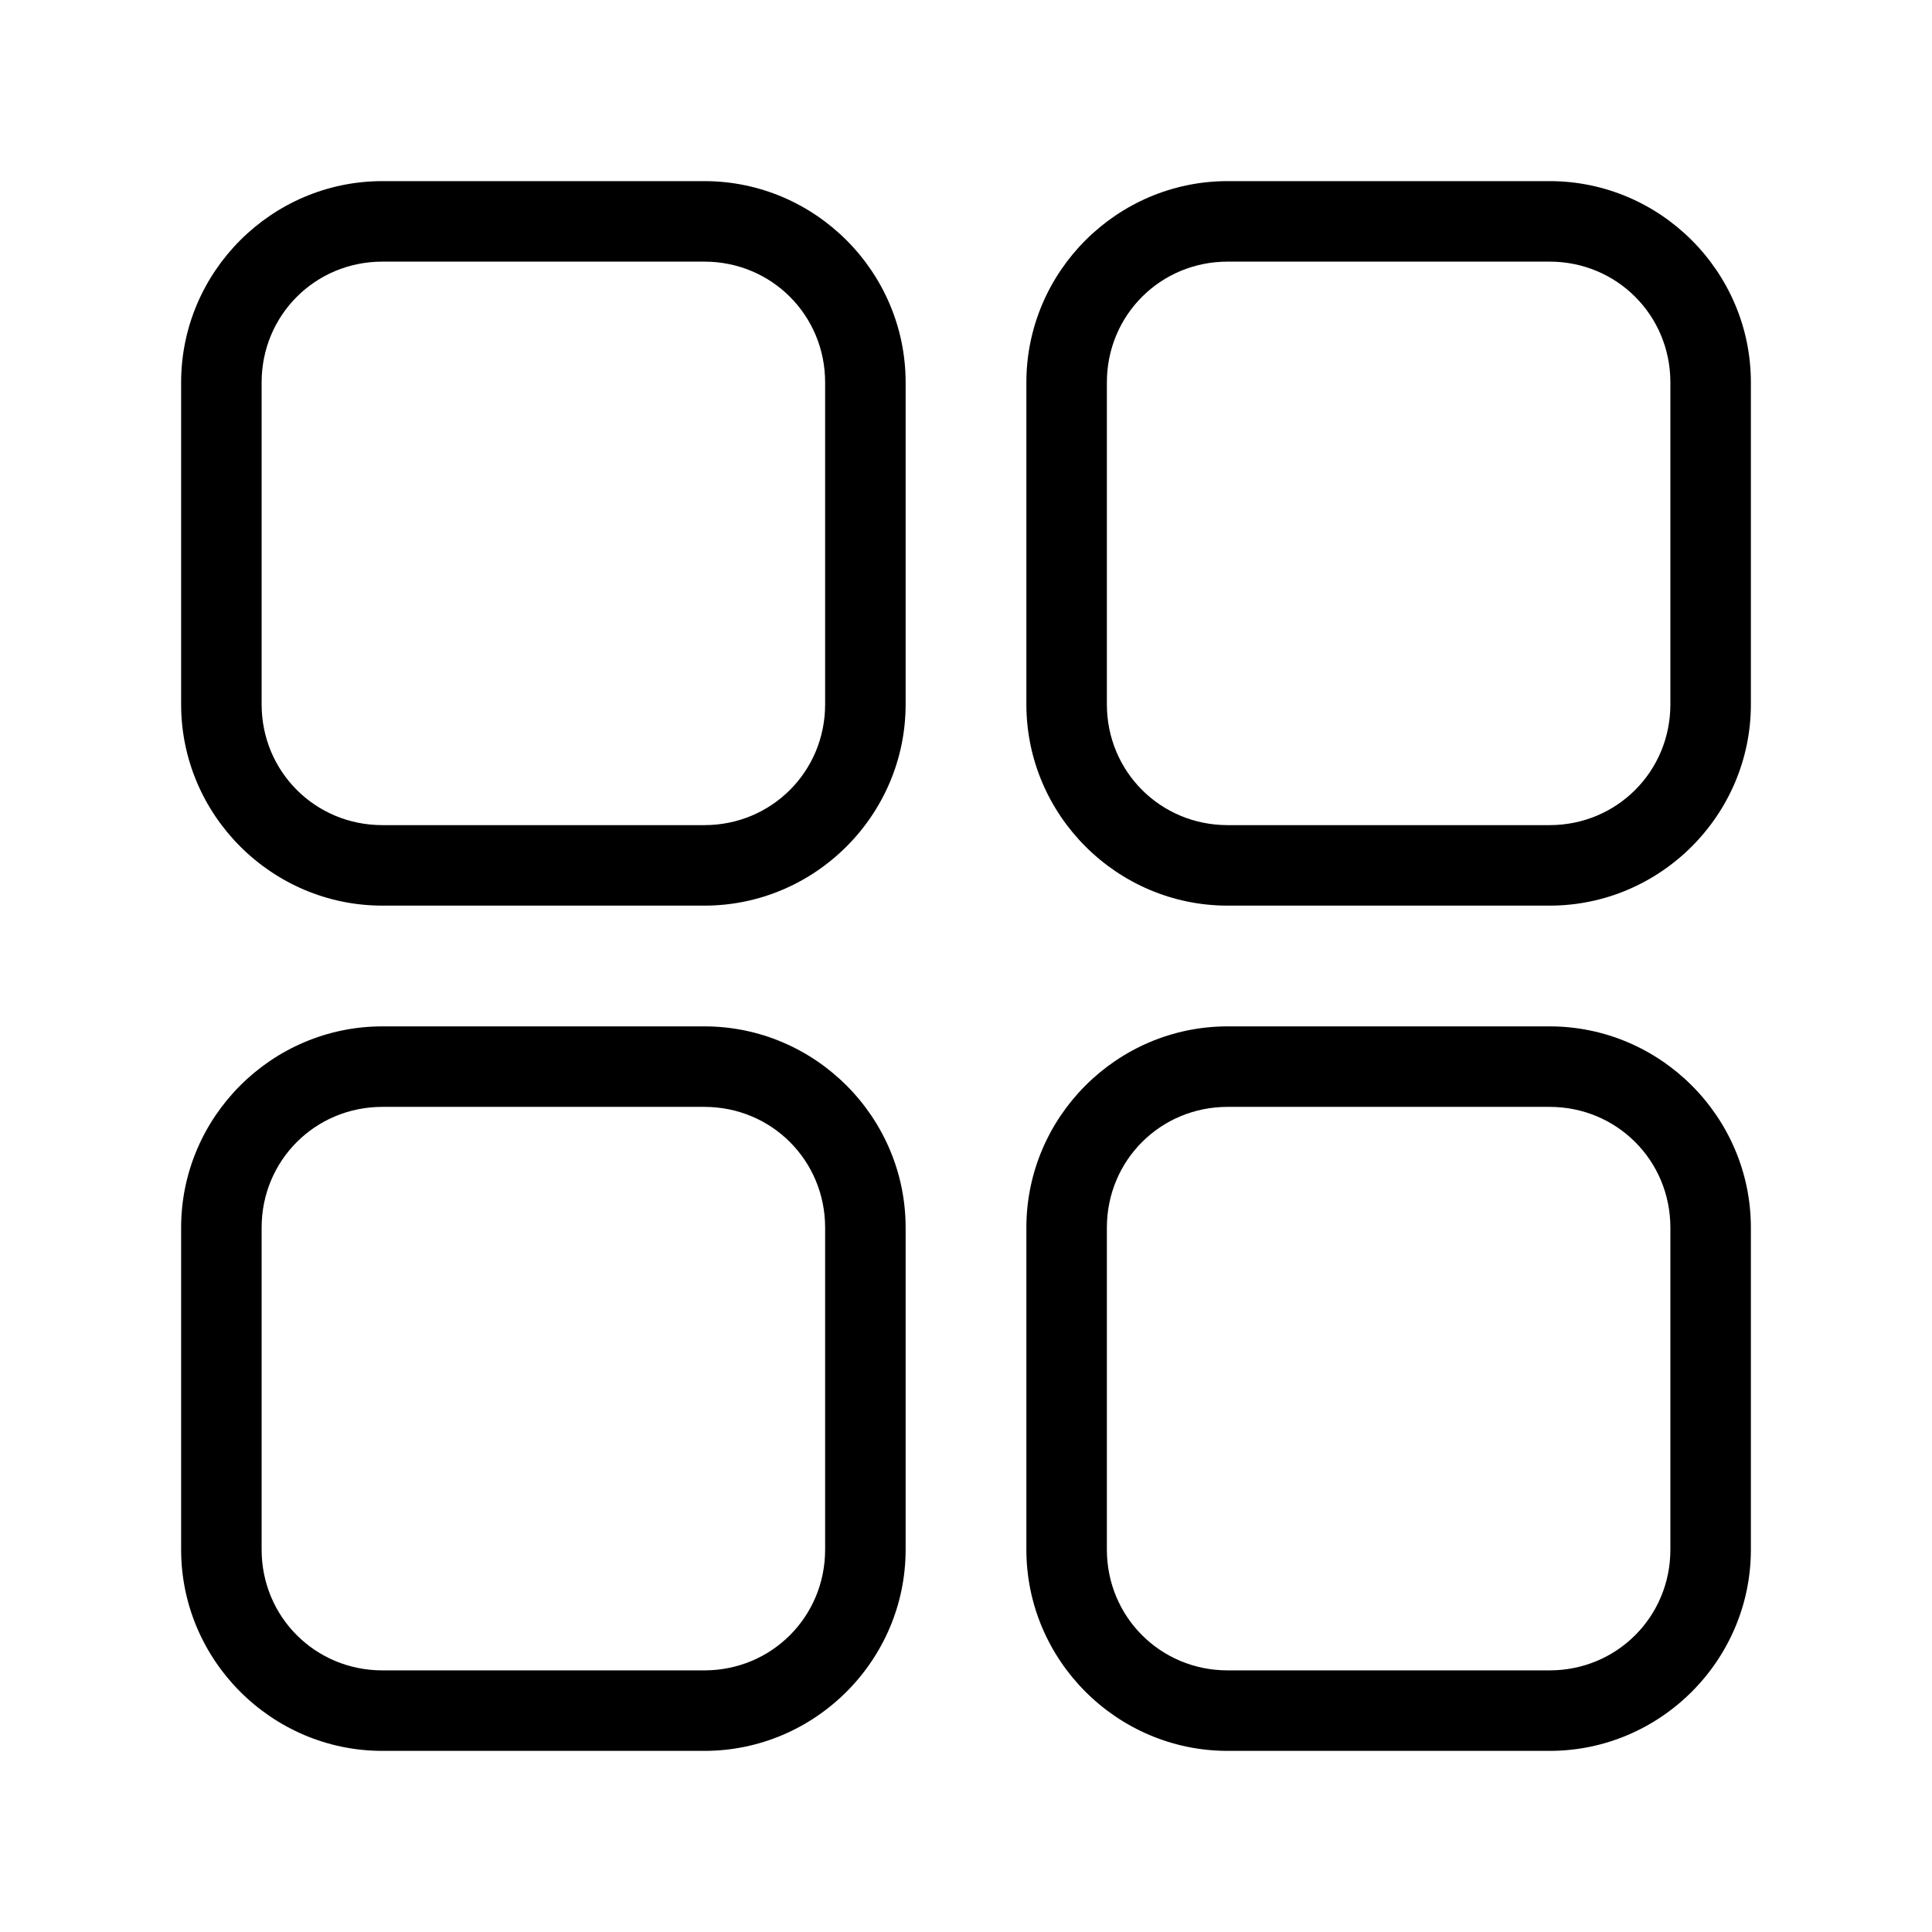 <?xml version="1.0" encoding="UTF-8"?>
<svg id="b" version="1.1" viewBox="0 0 48 48" xmlns="http://www.w3.org/2000/svg">
 <defs id="defs4">
  <style id="style2">.g{fill:none;stroke:#000;stroke-width:2px;stroke-linecap:round;stroke-linejoin:round;}</style>
 </defs>
 <path id="c" d="m9.5 4.5c-2.75 0-5 2.25-5 5v8c0 2.75 2.25 5 5 5h8c2.75 0 5-2.25 5-5v-8c0-2.75-2.25-5-5-5zm0 2h8c1.669 0 3 1.331 3 3v8c0 1.669-1.331 3-3 3h-8c-1.669 0-3-1.331-3-3v-8c0-1.669 1.331-3 3-3z" color="#000000" stroke-linecap="round" stroke-linejoin="round" style="-inkscape-stroke:none"/>
 <path id="d" d="m30.5 4.5c-2.75 0-5 2.25-5 5v8c0 2.75 2.25 5 5 5h8c2.75 0 5-2.25 5-5v-8c0-2.75-2.25-5-5-5zm0 2h8c1.669 0 3 1.331 3 3v8c0 1.669-1.331 3-3 3h-8c-1.669 0-3-1.331-3-3v-8c0-1.669 1.331-3 3-3z" color="#000000" stroke-linecap="round" stroke-linejoin="round" style="-inkscape-stroke:none"/>
 <path id="e" d="m9.5 25.5c-2.75 0-5 2.25-5 5v8c0 2.75 2.25 5 5 5h8c2.75 0 5-2.25 5-5v-8c0-2.75-2.25-5-5-5zm0 2h8c1.669 0 3 1.331 3 3v8c0 1.669-1.331 3-3 3h-8c-1.669 0-3-1.331-3-3v-8c0-1.669 1.331-3 3-3z" color="#000000" stroke-linecap="round" stroke-linejoin="round" style="-inkscape-stroke:none"/>
 <path id="f" d="m30.5 25.5c-2.75 0-5 2.25-5 5v8c0 2.75 2.25 5 5 5h8c2.75 0 5-2.25 5-5v-8c0-2.75-2.25-5-5-5zm0 2h8c1.669 0 3 1.331 3 3v8c0 1.669-1.331 3-3 3h-8c-1.669 0-3-1.331-3-3v-8c0-1.669 1.331-3 3-3z" color="#000000" stroke-linecap="round" stroke-linejoin="round" style="-inkscape-stroke:none"/>
</svg>
